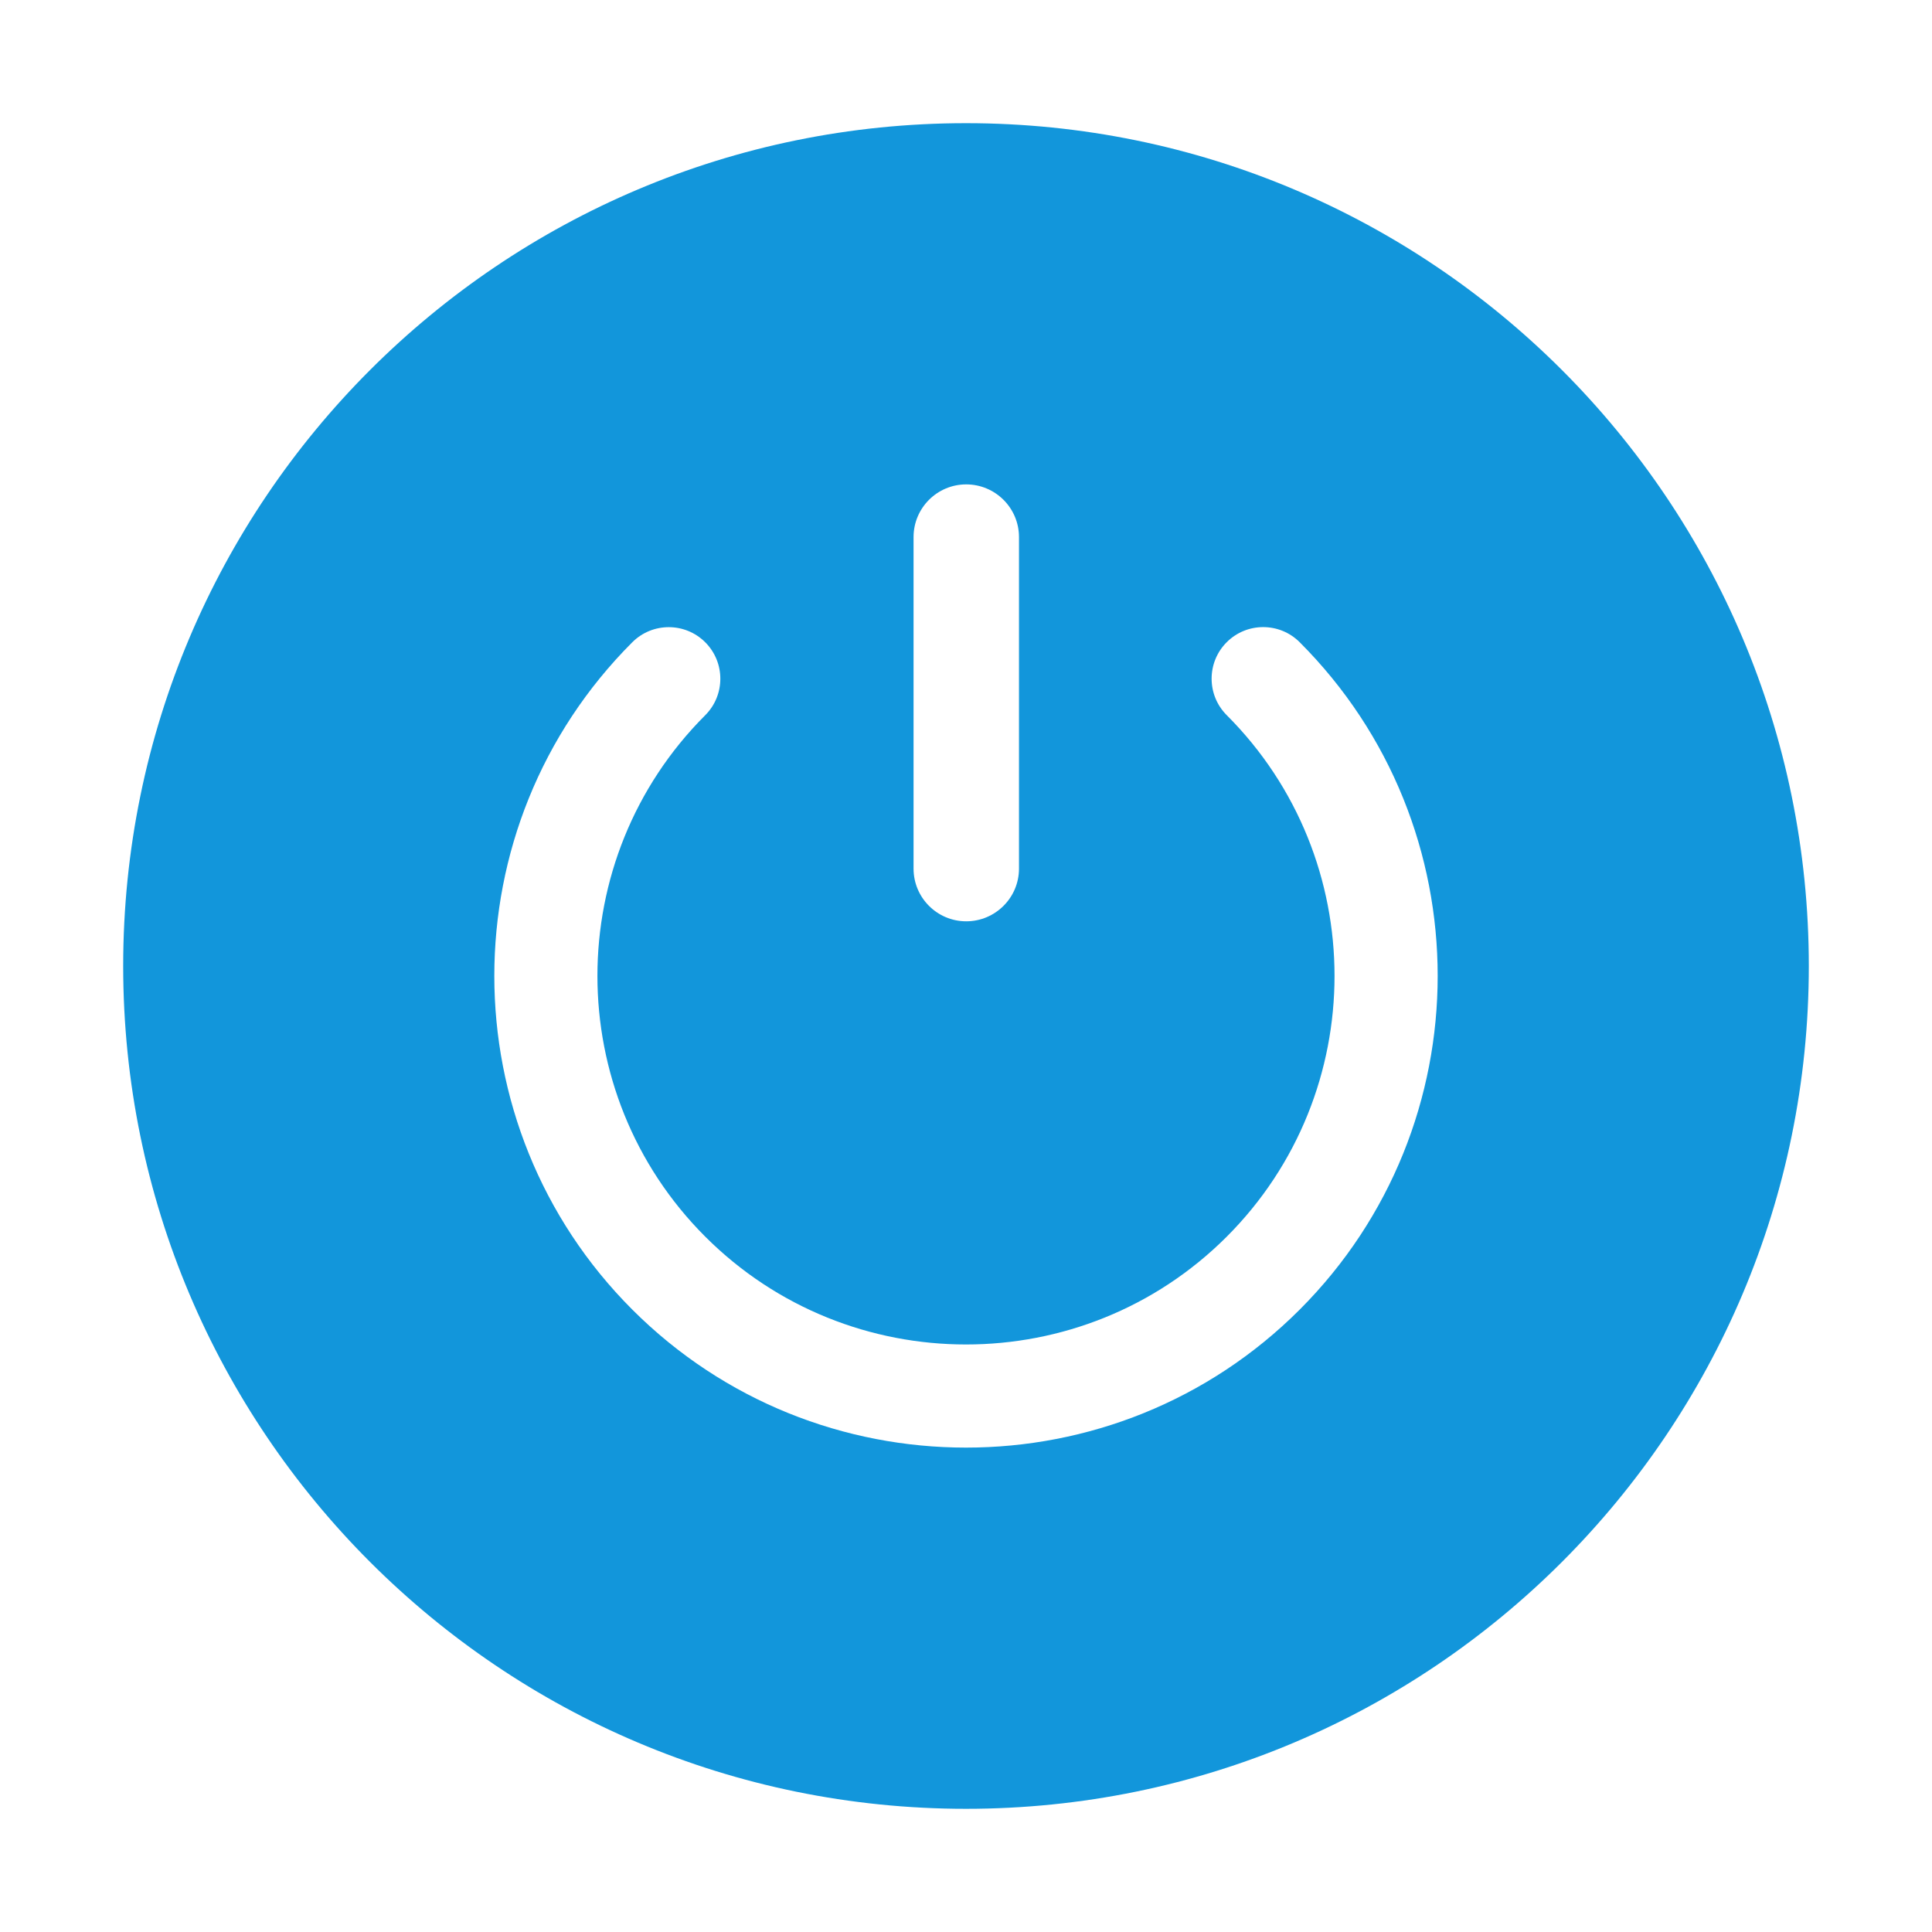 <?xml version="1.0" standalone="no"?><!DOCTYPE svg PUBLIC "-//W3C//DTD SVG 1.1//EN" "http://www.w3.org/Graphics/SVG/1.1/DTD/svg11.dtd"><svg t="1542094487905" class="icon" style="" viewBox="0 0 1024 1024" version="1.1" xmlns="http://www.w3.org/2000/svg" p-id="1616" xmlns:xlink="http://www.w3.org/1999/xlink" width="200" height="200"><defs><style type="text/css"></style></defs><path d="M512 65.29c-246.709 0-446.709 200-446.709 446.709S265.291 958.708 512 958.708c246.713 0 446.709-200 446.709-446.709S758.713 65.29 512 65.29z m-27.795 219.366c0-15.409 12.511-27.919 27.916-27.919s27.962 12.511 27.962 27.919v175.739c0 15.409-12.557 27.919-27.962 27.919-15.405 0-27.916-12.511-27.916-27.919V284.656z m204.647 409.481c-97.508 97.508-256.186 97.508-353.724-0.031-97.508-97.508-97.508-256.186 0-353.692 10.672-10.672 27.989-10.672 38.662 0s10.672 27.989 0 38.662c-76.19 76.194-76.19 200.175 0 276.369 76.19 76.19 200.207 76.221 276.397 0.031 76.194-76.194 76.194-200.242 0-276.432-10.672-10.672-10.672-27.989 0-38.662 10.676-10.672 27.989-10.672 38.666 0 97.534 97.538 97.534 256.216 0 353.755z" fill="#1296db" p-id="1617"></path></svg>